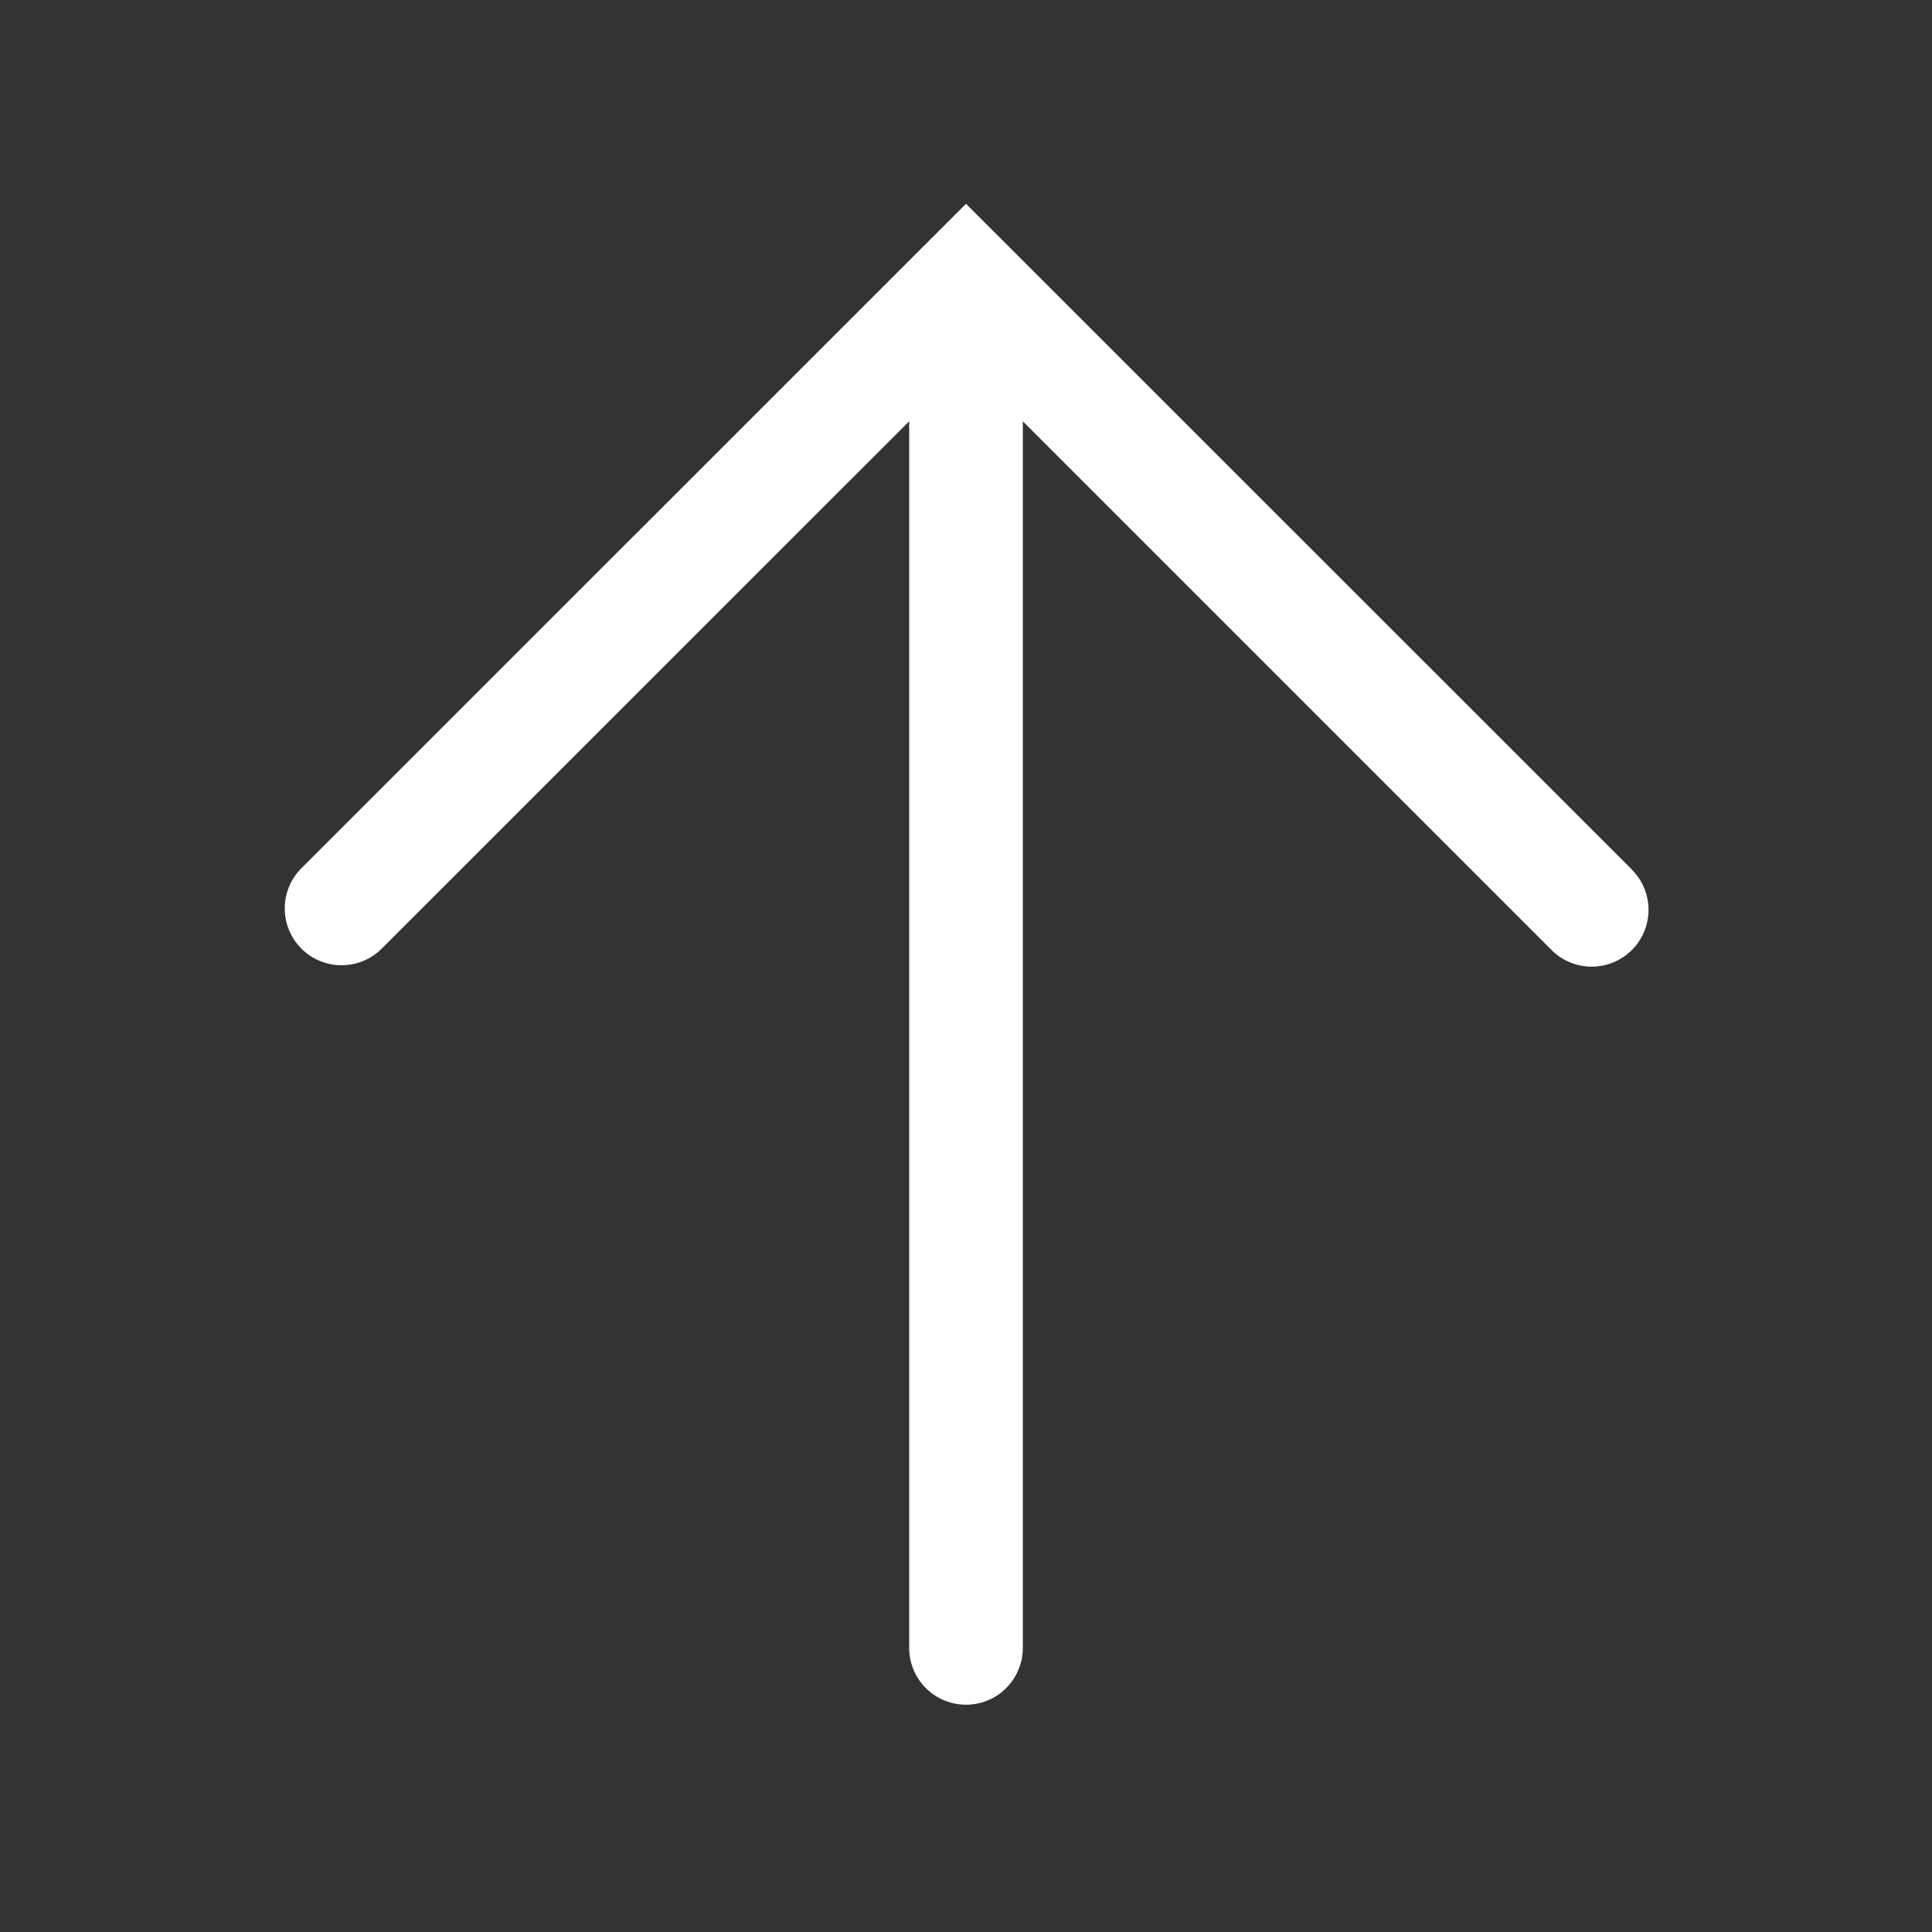 <svg xmlns="http://www.w3.org/2000/svg" width="17" height="17" viewBox="0 0 17 17"><rect x="0" y="0" width="17" height="17" fill="#333333" stroke="none"/><path d="M14.354,7.646,8.5,1.793,2.646,7.646a.5.5,0,0,0,.707.707L8,3.707V14.5a.5.5,0,0,0,1,0V3.707l4.646,4.646a.5.5,0,1,0,.707-.707Z" fill="#FFFFFF"/></svg>